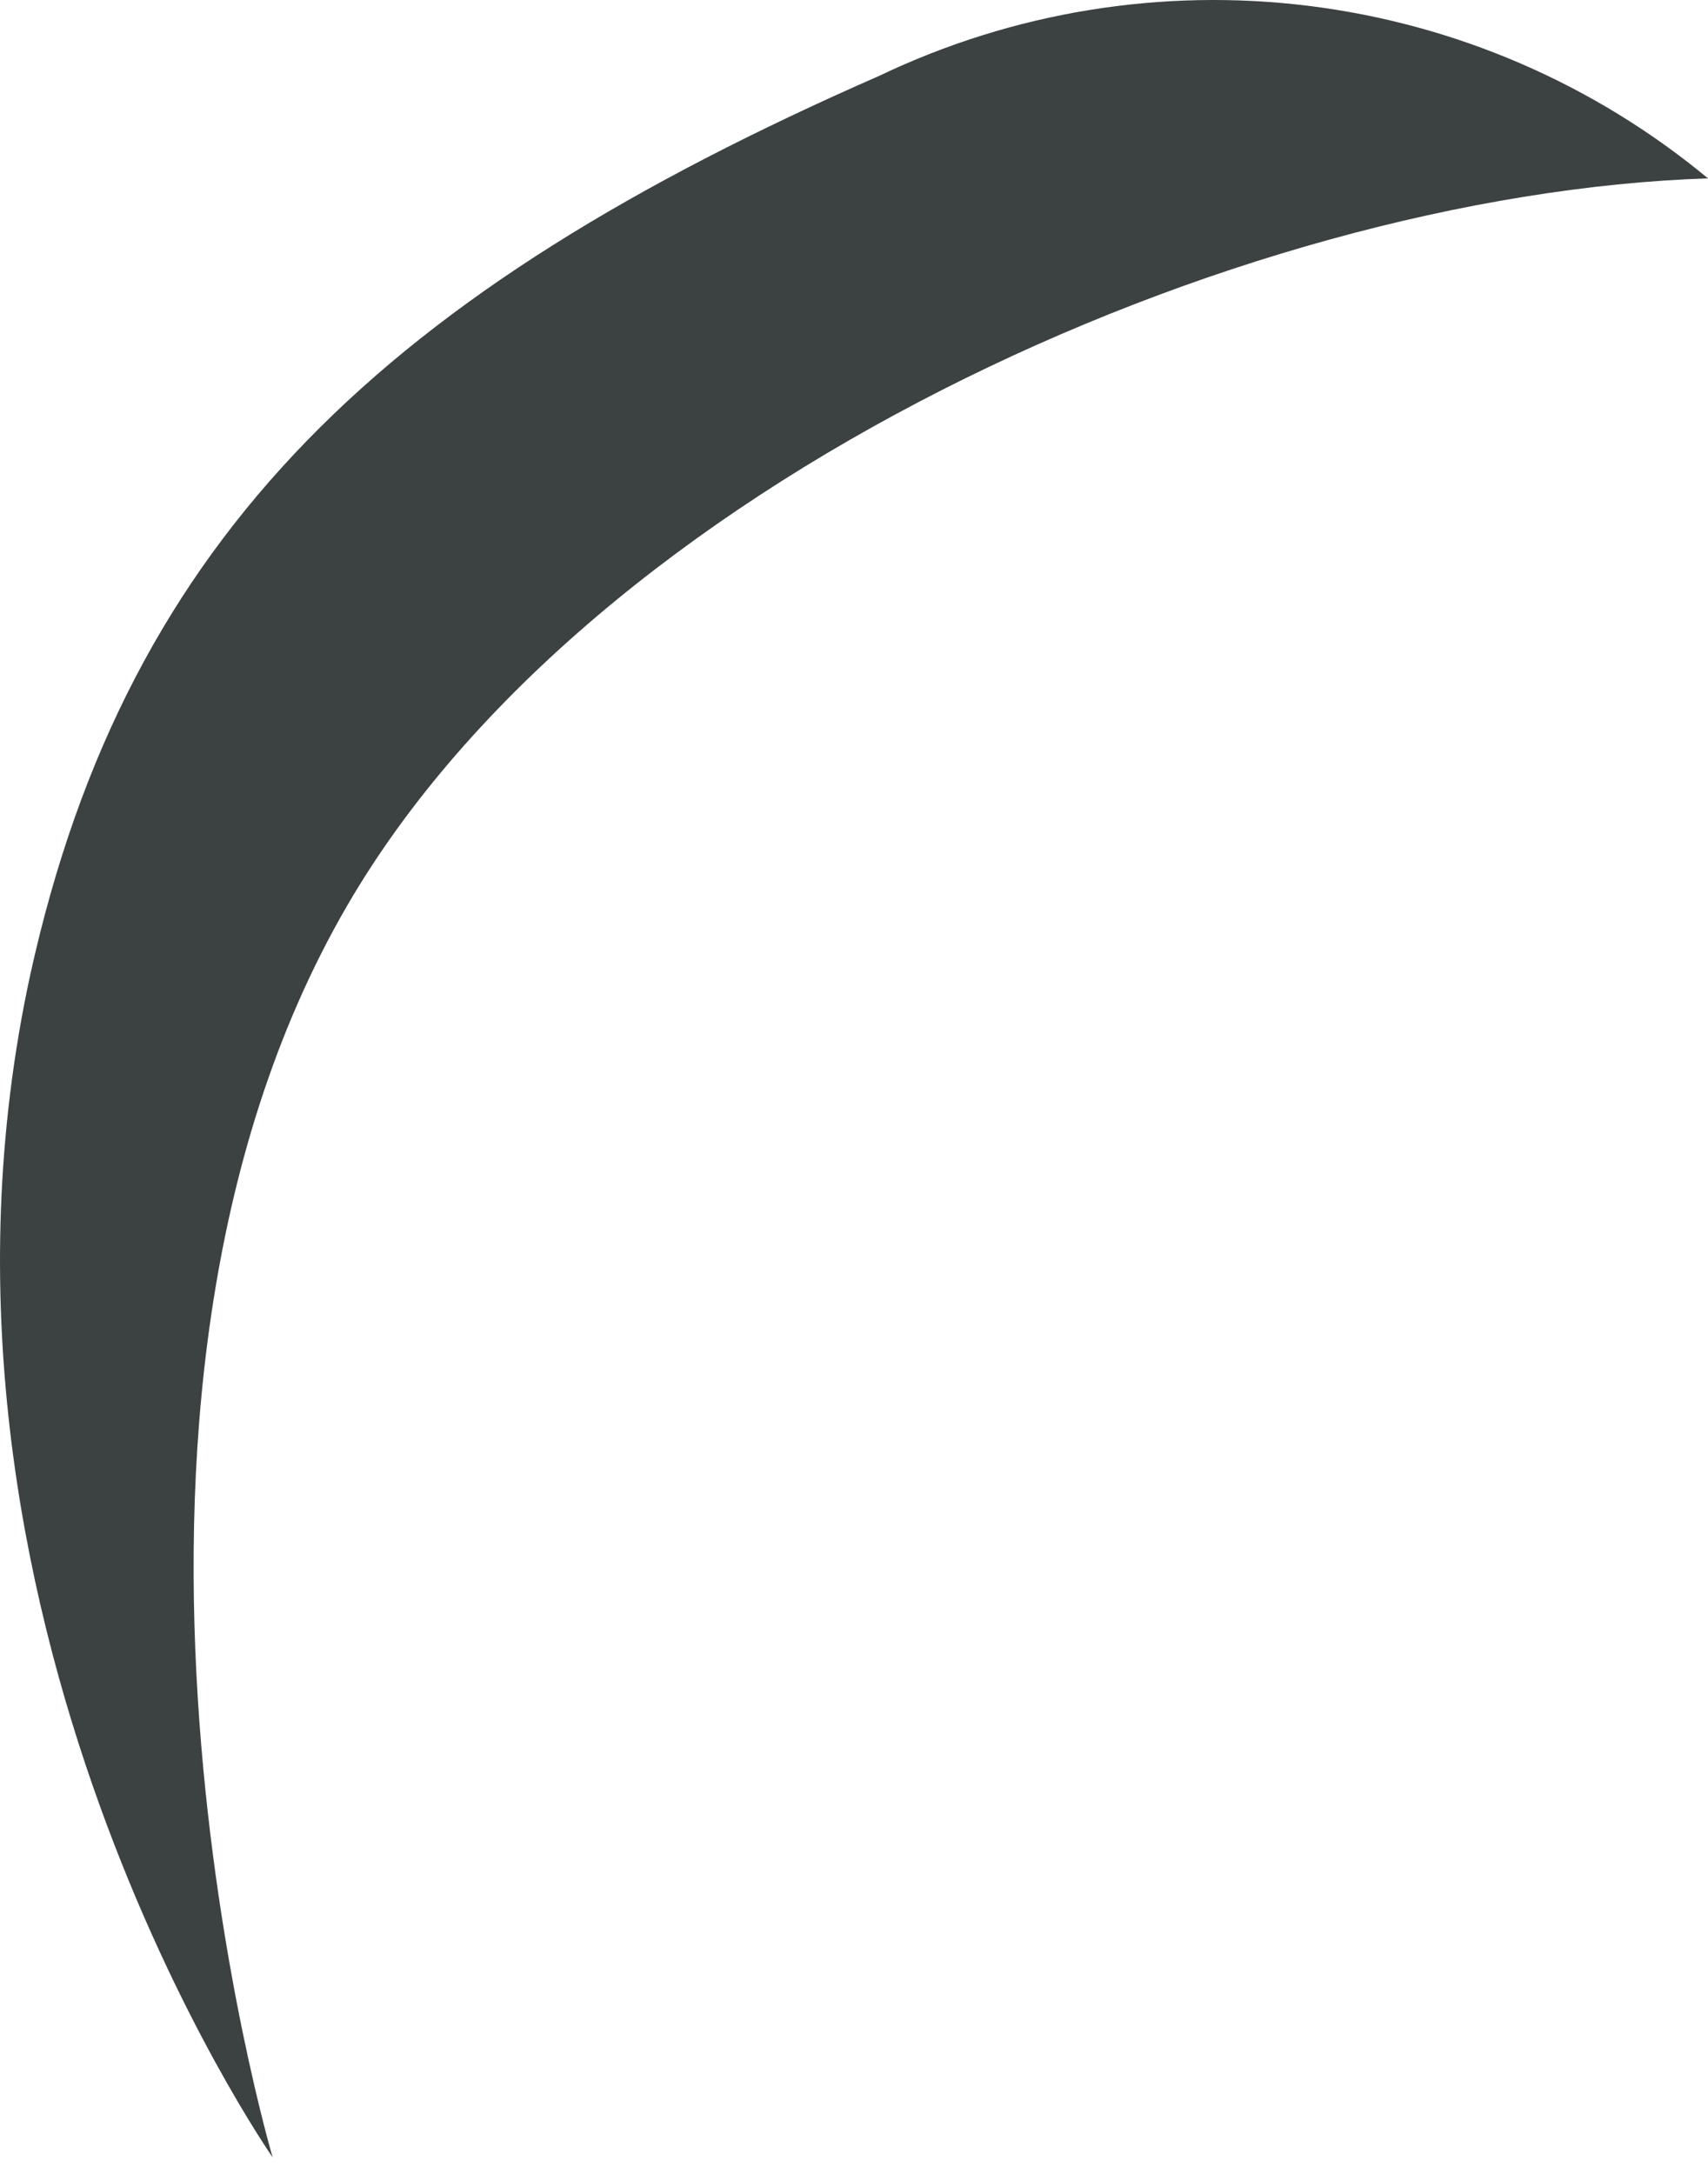 <svg width="77" height="98" viewBox="0 0 77 98" fill="none" xmlns="http://www.w3.org/2000/svg">
<path d="M12.291 97.254C12.291 97.254 2.362 63.678 15.657 40.817C26.676 21.86 55.664 8.745 77 8.041C71.865 3.784 65.621 1.086 59.004 0.265C52.387 -0.555 45.674 0.536 39.656 3.411C17.522 13.108 5.752 24.041 1.369 43.92C-4.879 72.672 12.291 97.254 12.291 97.254Z" fill="#3C4242"/>
</svg>
